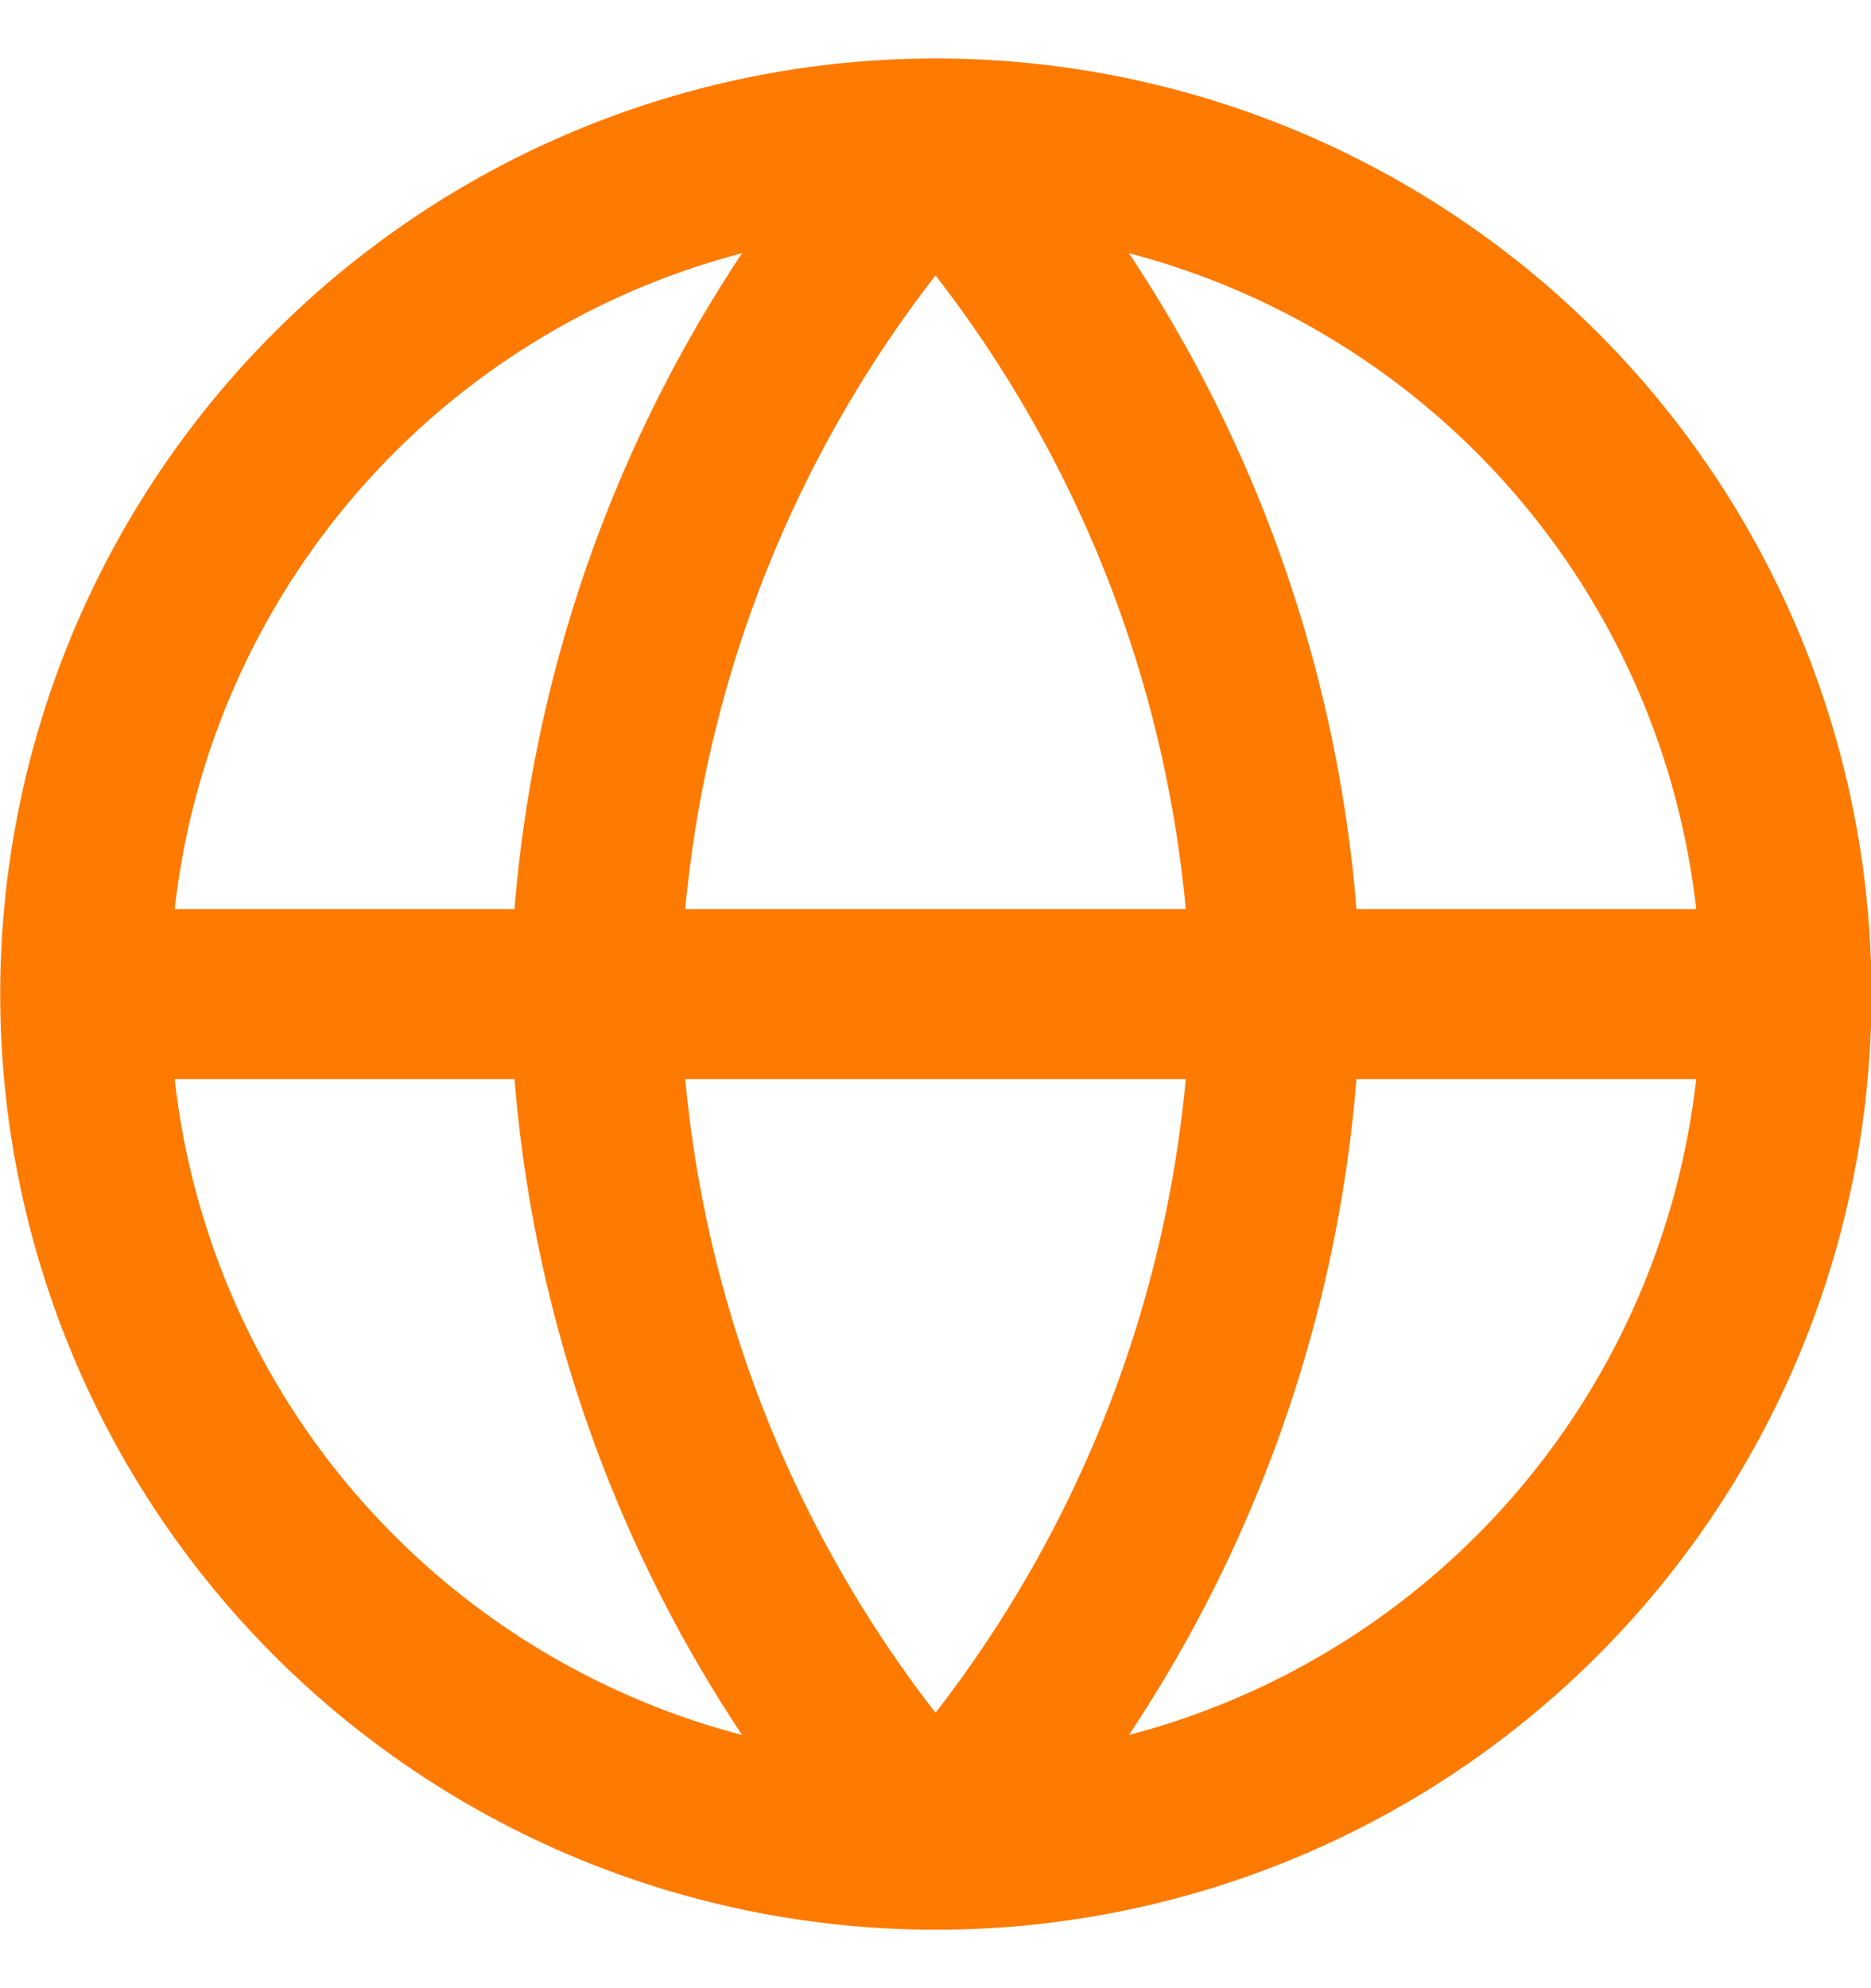<svg viewBox="0 0 16 17" fill="none"
  xmlns="http://www.w3.org/2000/svg" class="SvgIconAdaptive_svg__3gHSl">
  <path fill-rule="evenodd" clip-rule="evenodd" d="M8.002 16.5a8 8 0 10.005-16 8 8 0 00-.01 16h.005zM6.346 2.165a6.551 6.551 0 00-4.852 5.608H4.4c.163-2.01.836-3.939 1.946-5.608zm3.308 0A11.854 11.854 0 0111.6 7.773h2.905a6.551 6.551 0 00-4.851-5.608zm.486 5.608A10.4 10.4 0 008 2.355a10.4 10.4 0 00-2.14 5.418h4.28zM5.86 9.227h4.28A10.4 10.4 0 018 14.645a10.4 10.4 0 01-2.14-5.418zm-1.46 0H1.494a6.551 6.551 0 004.852 5.608A11.855 11.855 0 014.4 9.227zm5.254 5.608A11.854 11.854 0 0011.6 9.227h2.905a6.551 6.551 0 01-4.851 5.608z" fill="#FF7A00"></path>
</svg>